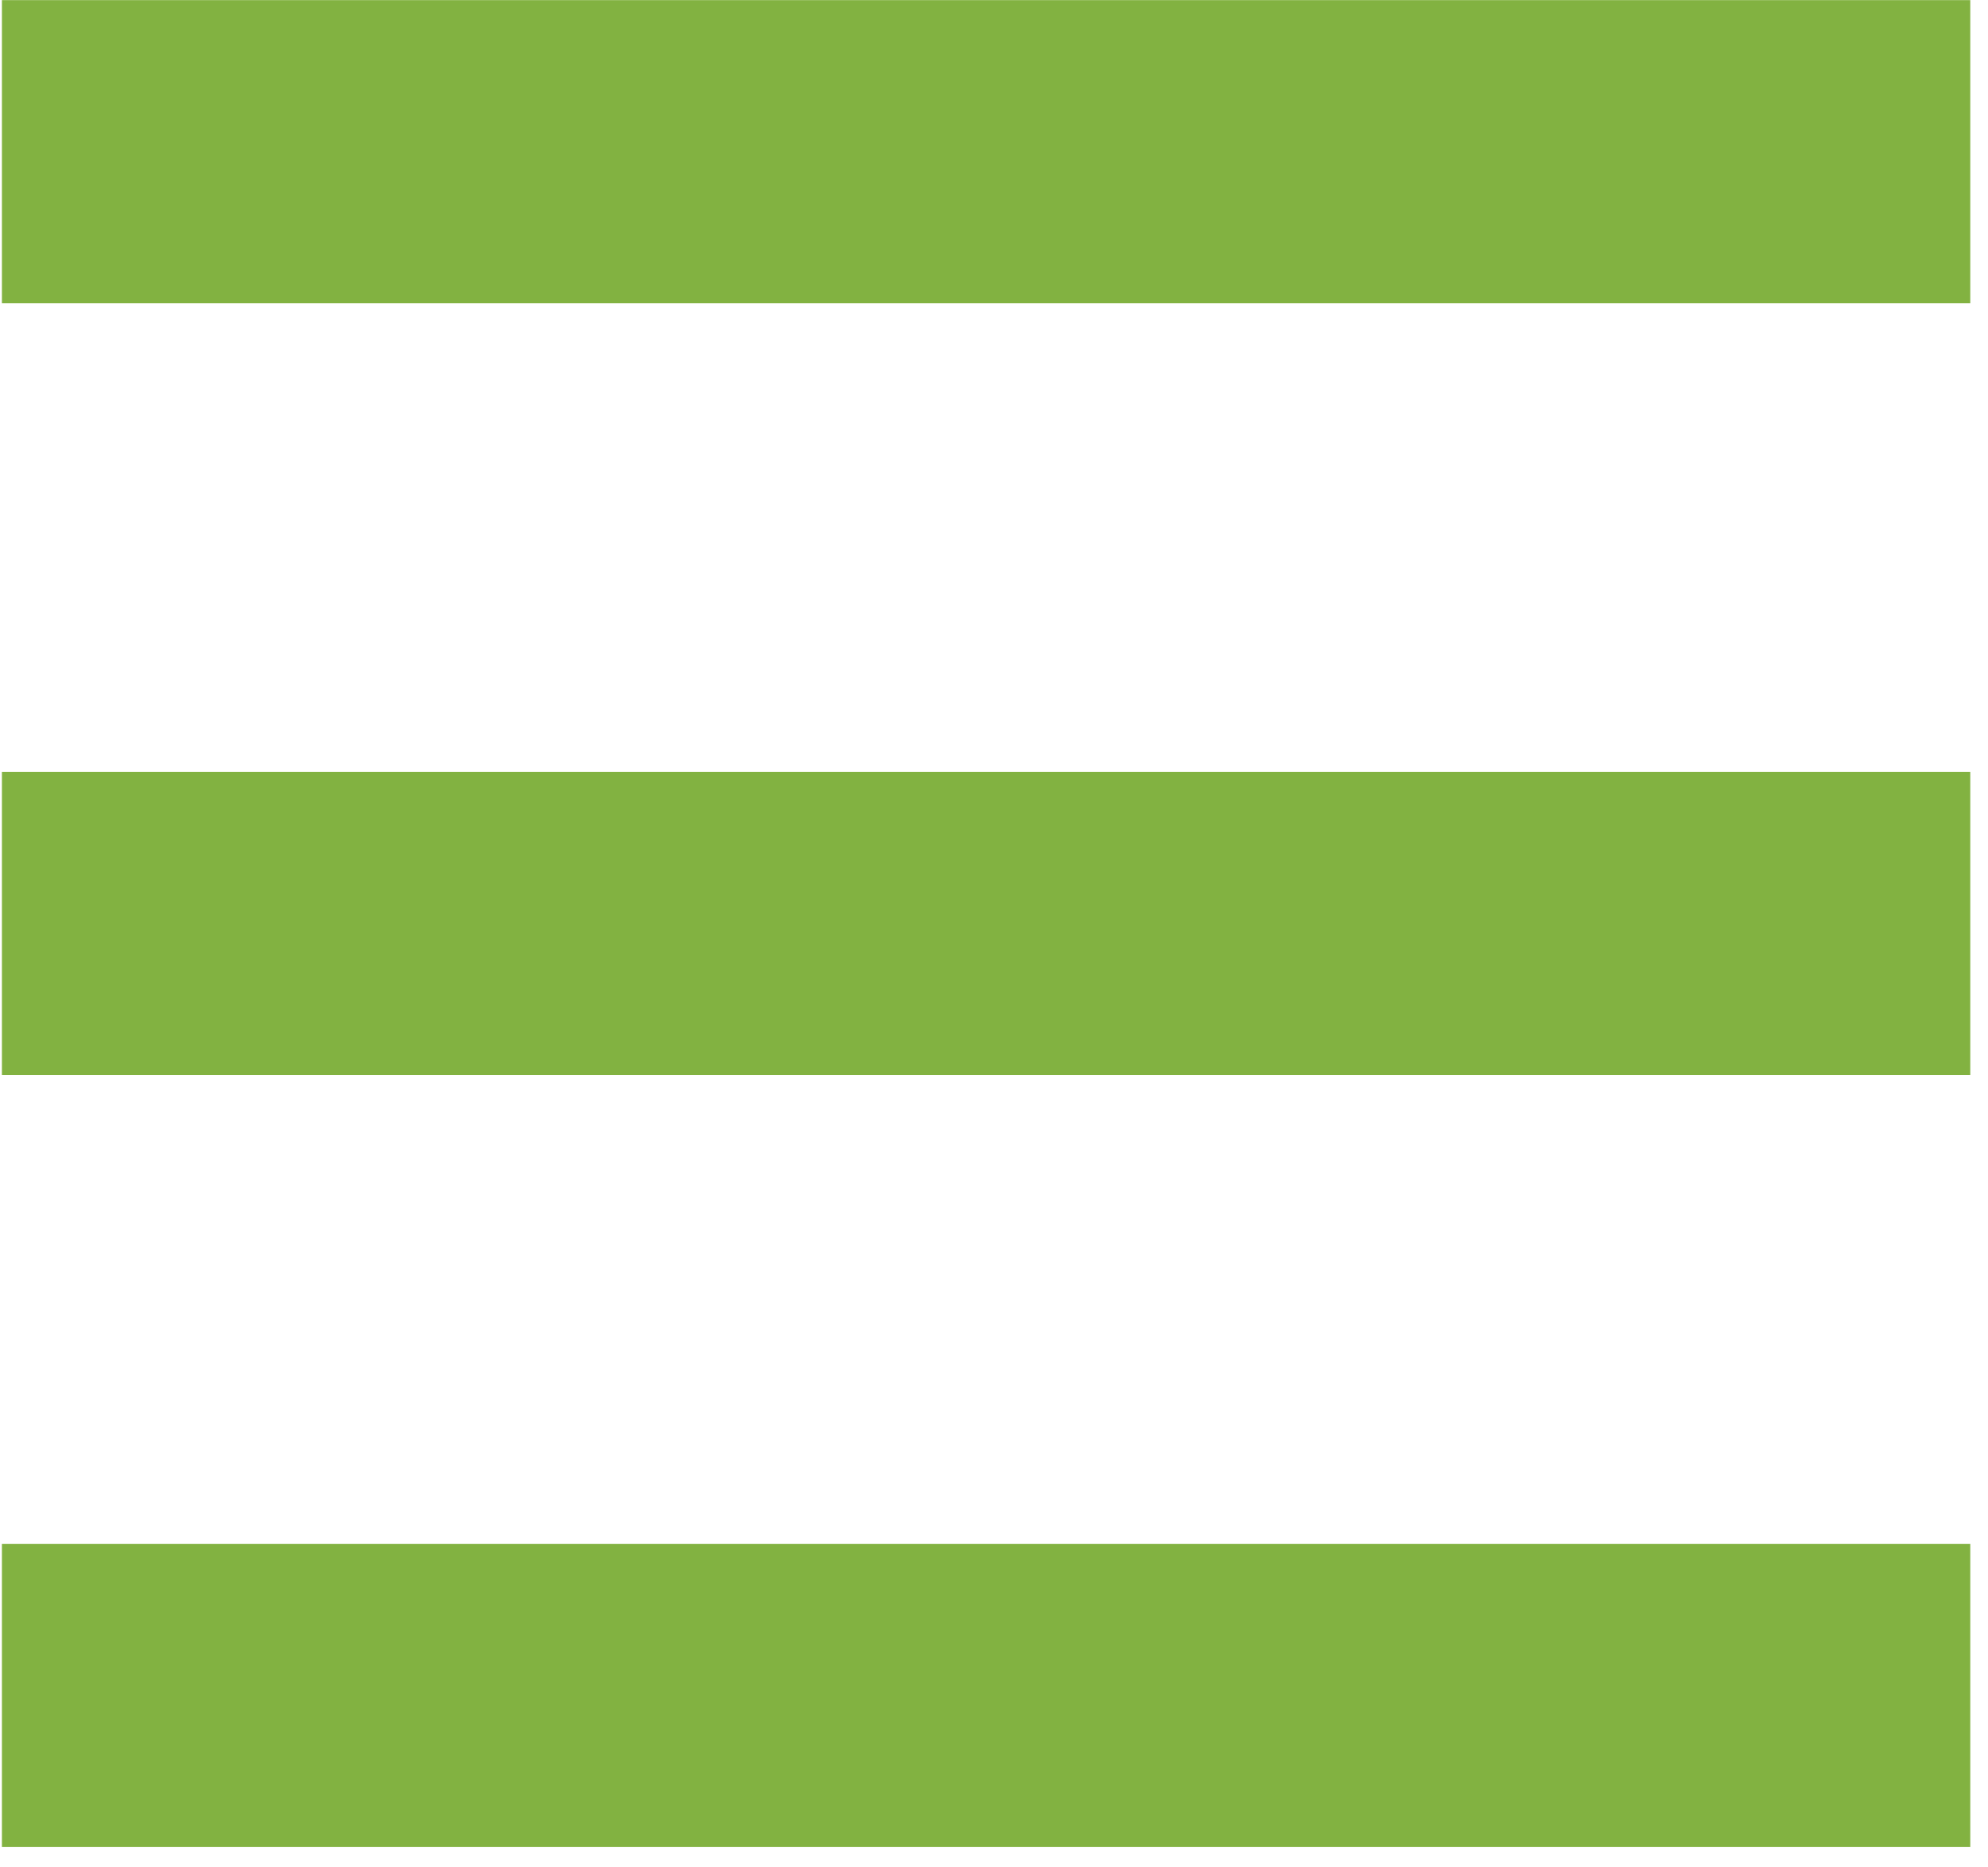 <?xml version="1.0" encoding="UTF-8" standalone="no"?>
<!DOCTYPE svg PUBLIC "-//W3C//DTD SVG 1.1//EN" "http://www.w3.org/Graphics/SVG/1.1/DTD/svg11.dtd">
<svg width="100%" height="100%" viewBox="0 0 82 77" version="1.1" xmlns="http://www.w3.org/2000/svg" xmlns:xlink="http://www.w3.org/1999/xlink" xml:space="preserve" style="fill-rule:evenodd;clip-rule:evenodd;stroke-linejoin:round;stroke-miterlimit:1.414;">
    <g transform="matrix(1,0,0,1,-987.542,-63.646)">
        <g transform="matrix(4.167,0,0,4.167,0,0)">
            <rect x="237.01" y="15.275" width="19.484" height="3" style="fill:rgb(130,178,65);fill-rule:nonzero;"/>
        </g>
        <g transform="matrix(4.167,0,0,4.167,0,0)">
            <rect x="237.01" y="22.916" width="19.484" height="3" style="fill:rgb(130,178,65);fill-rule:nonzero;"/>
        </g>
        <g transform="matrix(4.167,0,0,4.167,0,0)">
            <rect x="237.01" y="30.558" width="19.484" height="3" style="fill:rgb(130,178,65);fill-rule:nonzero;"/>
        </g>
    </g>
</svg>
